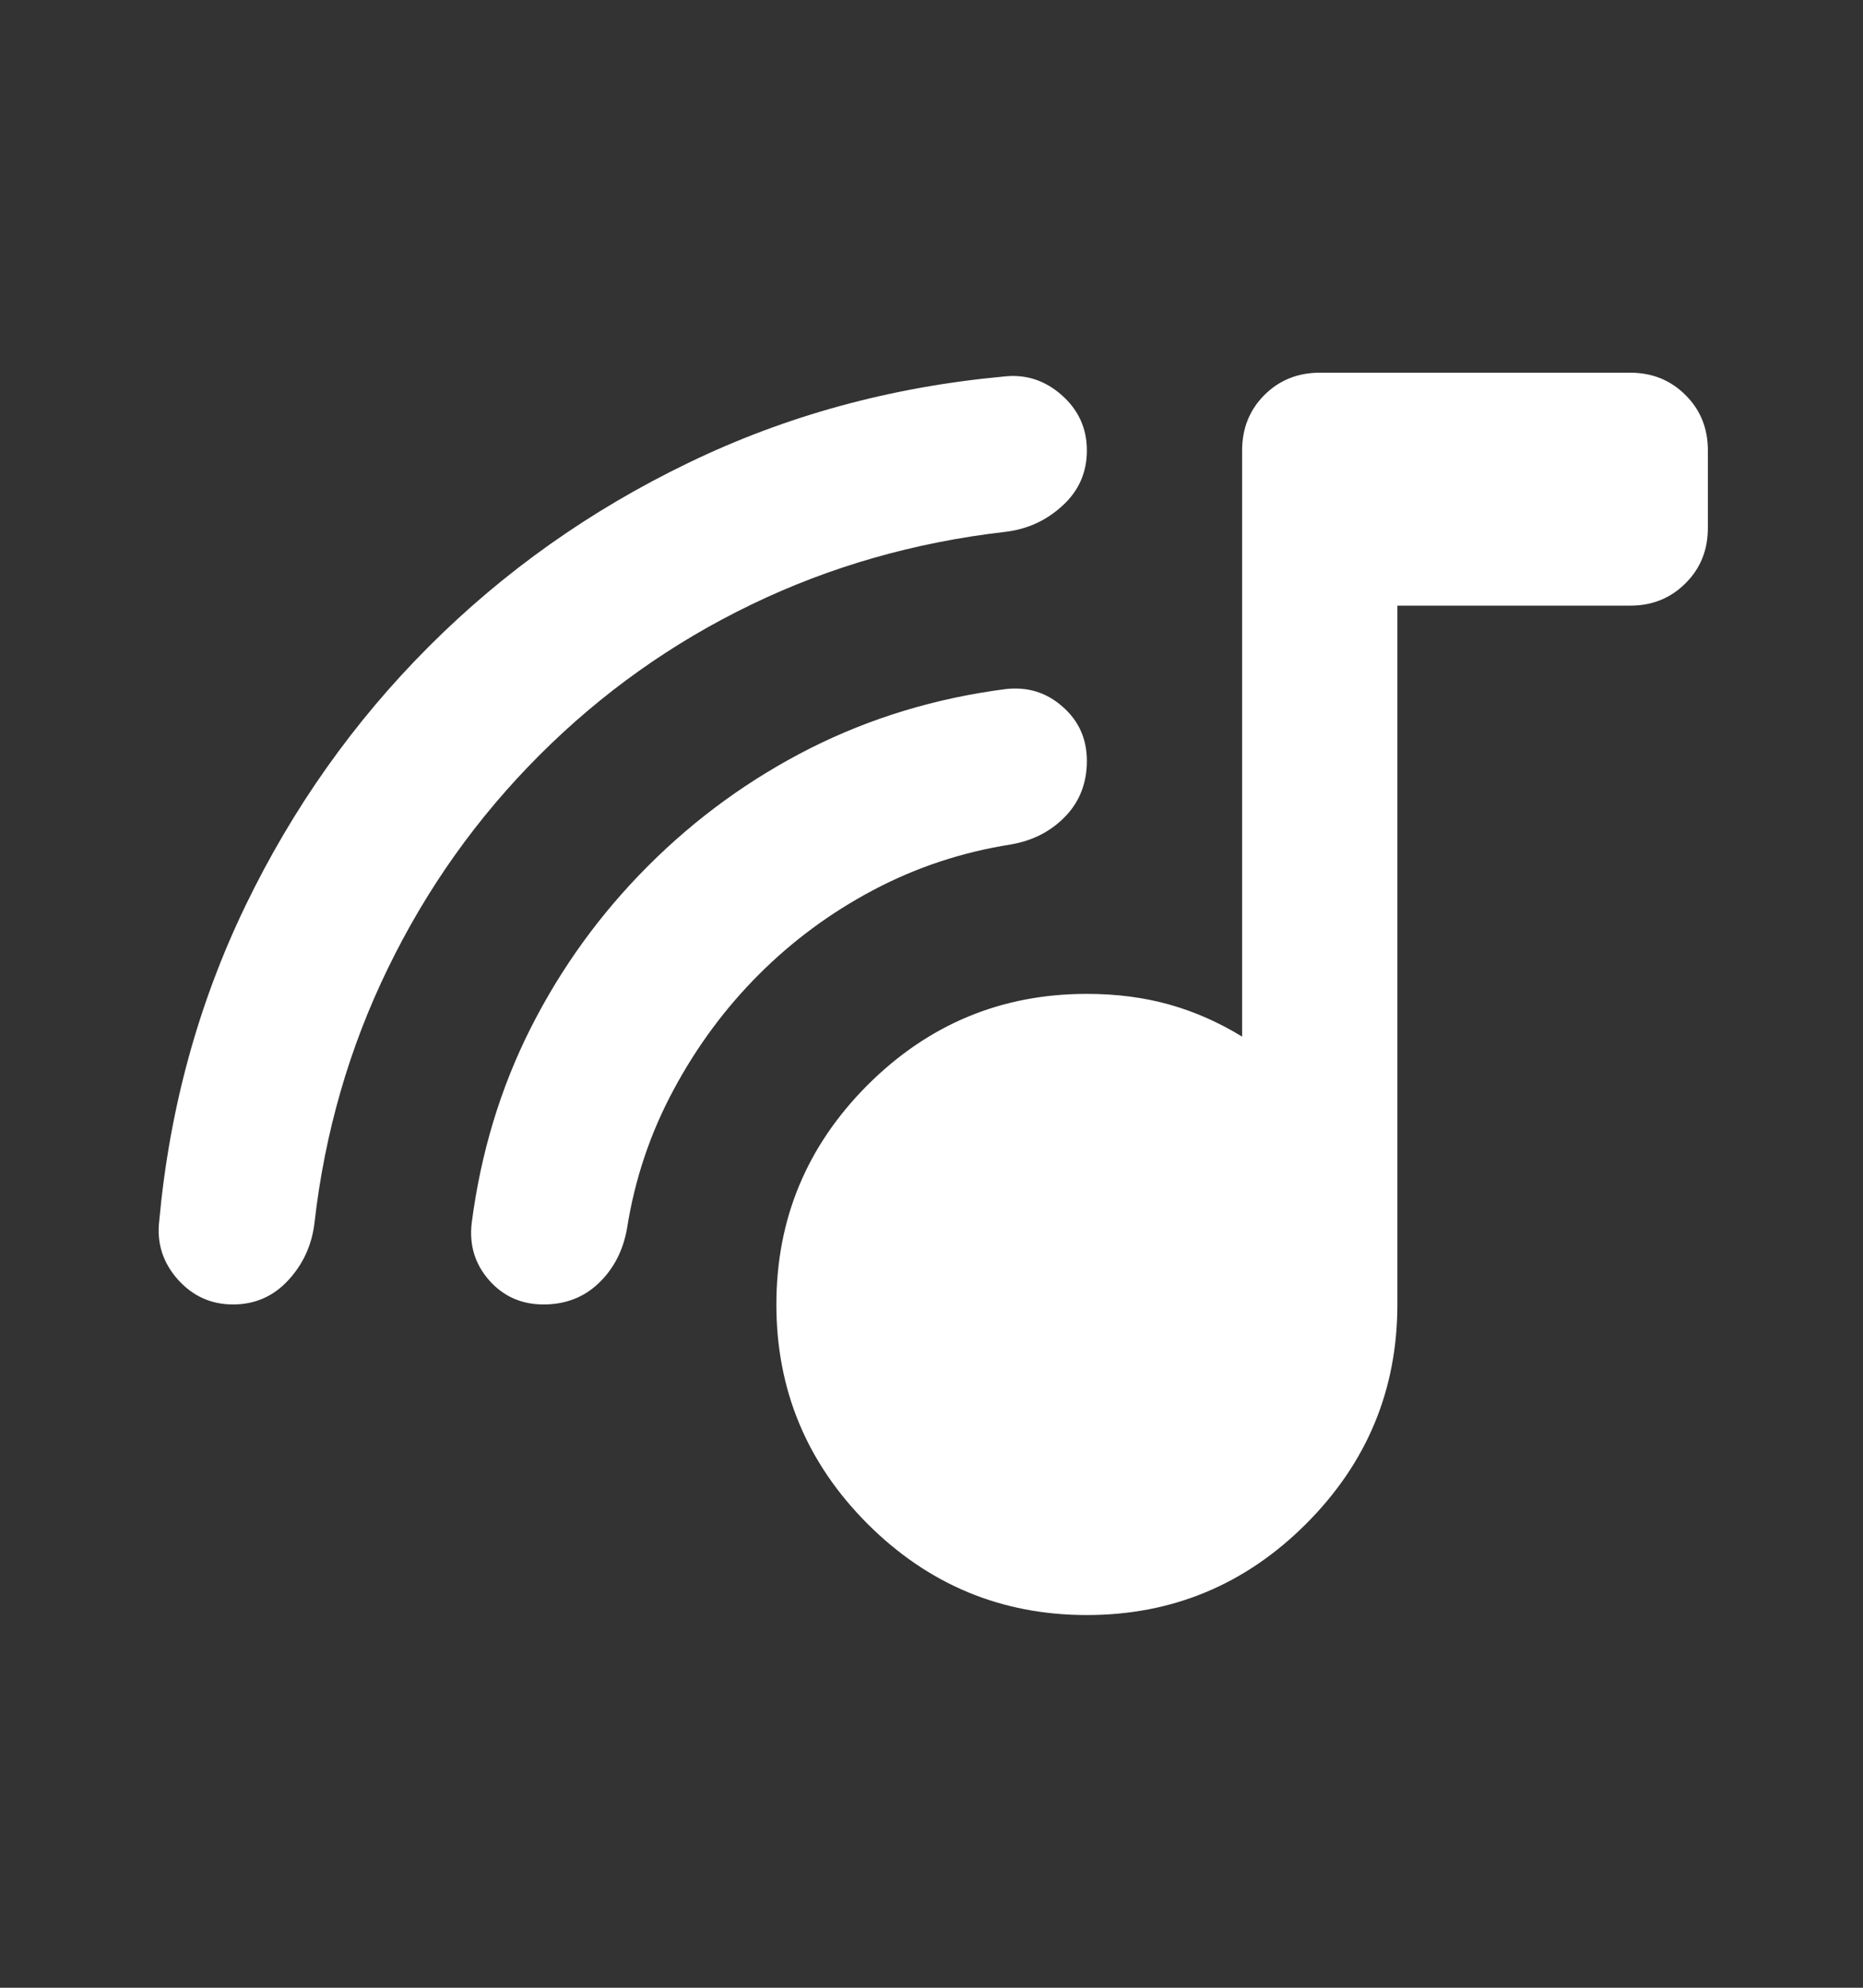 <svg width="15" height="16" viewBox="0 0 15 16" fill="none" xmlns="http://www.w3.org/2000/svg">
<rect x="0" y="0" width="15" height="16" fill="#333333" stroke="none"/>
<mask id="mask0_2111_2435" style="mask-type:alpha" maskUnits="userSpaceOnUse" x="0" y="0" width="15" height="16">
<rect y="0.5" width="15" height="15" fill="#D9D9D9"/>
</mask>
<g mask="url(#mask0_2111_2435)">
<path d="M8.751 13C8.063 13 7.475 12.755 6.985 12.266C6.496 11.776 6.251 11.188 6.251 10.5C6.251 9.812 6.496 9.224 6.985 8.734C7.475 8.245 8.063 8 8.751 8C8.99 8 9.212 8.029 9.415 8.086C9.618 8.143 9.813 8.229 10.001 8.344V3.625C10.001 3.448 10.061 3.299 10.18 3.18C10.3 3.06 10.449 3 10.626 3H13.126C13.303 3 13.451 3.06 13.571 3.18C13.691 3.299 13.751 3.448 13.751 3.625V4.25C13.751 4.427 13.691 4.576 13.571 4.695C13.451 4.815 13.303 4.875 13.126 4.875H11.251V10.5C11.251 11.188 11.006 11.776 10.516 12.266C10.027 12.755 9.438 13 8.751 13ZM4.344 6.078C3.844 6.578 3.438 7.148 3.126 7.789C2.813 8.43 2.615 9.115 2.532 9.844C2.511 10.021 2.441 10.175 2.321 10.305C2.201 10.435 2.053 10.5 1.876 10.5C1.699 10.5 1.55 10.432 1.43 10.297C1.311 10.162 1.261 10.005 1.282 9.828C1.365 8.922 1.597 8.076 1.977 7.289C2.357 6.503 2.85 5.807 3.454 5.203C4.058 4.599 4.753 4.107 5.54 3.727C6.326 3.346 7.173 3.115 8.079 3.031C8.256 3.01 8.412 3.06 8.548 3.18C8.683 3.299 8.751 3.448 8.751 3.625C8.751 3.802 8.686 3.951 8.555 4.07C8.425 4.19 8.272 4.26 8.094 4.281C7.365 4.365 6.683 4.56 6.048 4.867C5.412 5.174 4.844 5.578 4.344 6.078ZM6.11 7.844C5.839 8.115 5.61 8.424 5.423 8.773C5.235 9.122 5.11 9.495 5.048 9.891C5.016 10.068 4.941 10.213 4.821 10.328C4.701 10.443 4.553 10.5 4.376 10.5C4.199 10.5 4.053 10.435 3.938 10.305C3.824 10.175 3.777 10.021 3.798 9.844C3.871 9.281 4.029 8.758 4.274 8.273C4.519 7.789 4.834 7.354 5.219 6.969C5.605 6.583 6.04 6.268 6.524 6.023C7.009 5.779 7.532 5.62 8.094 5.547C8.272 5.526 8.425 5.573 8.555 5.688C8.686 5.802 8.751 5.948 8.751 6.125C8.751 6.302 8.693 6.451 8.579 6.57C8.464 6.69 8.318 6.766 8.141 6.797C7.746 6.859 7.376 6.982 7.032 7.164C6.688 7.346 6.381 7.573 6.11 7.844Z" fill="white"/>
</g>
</svg>

